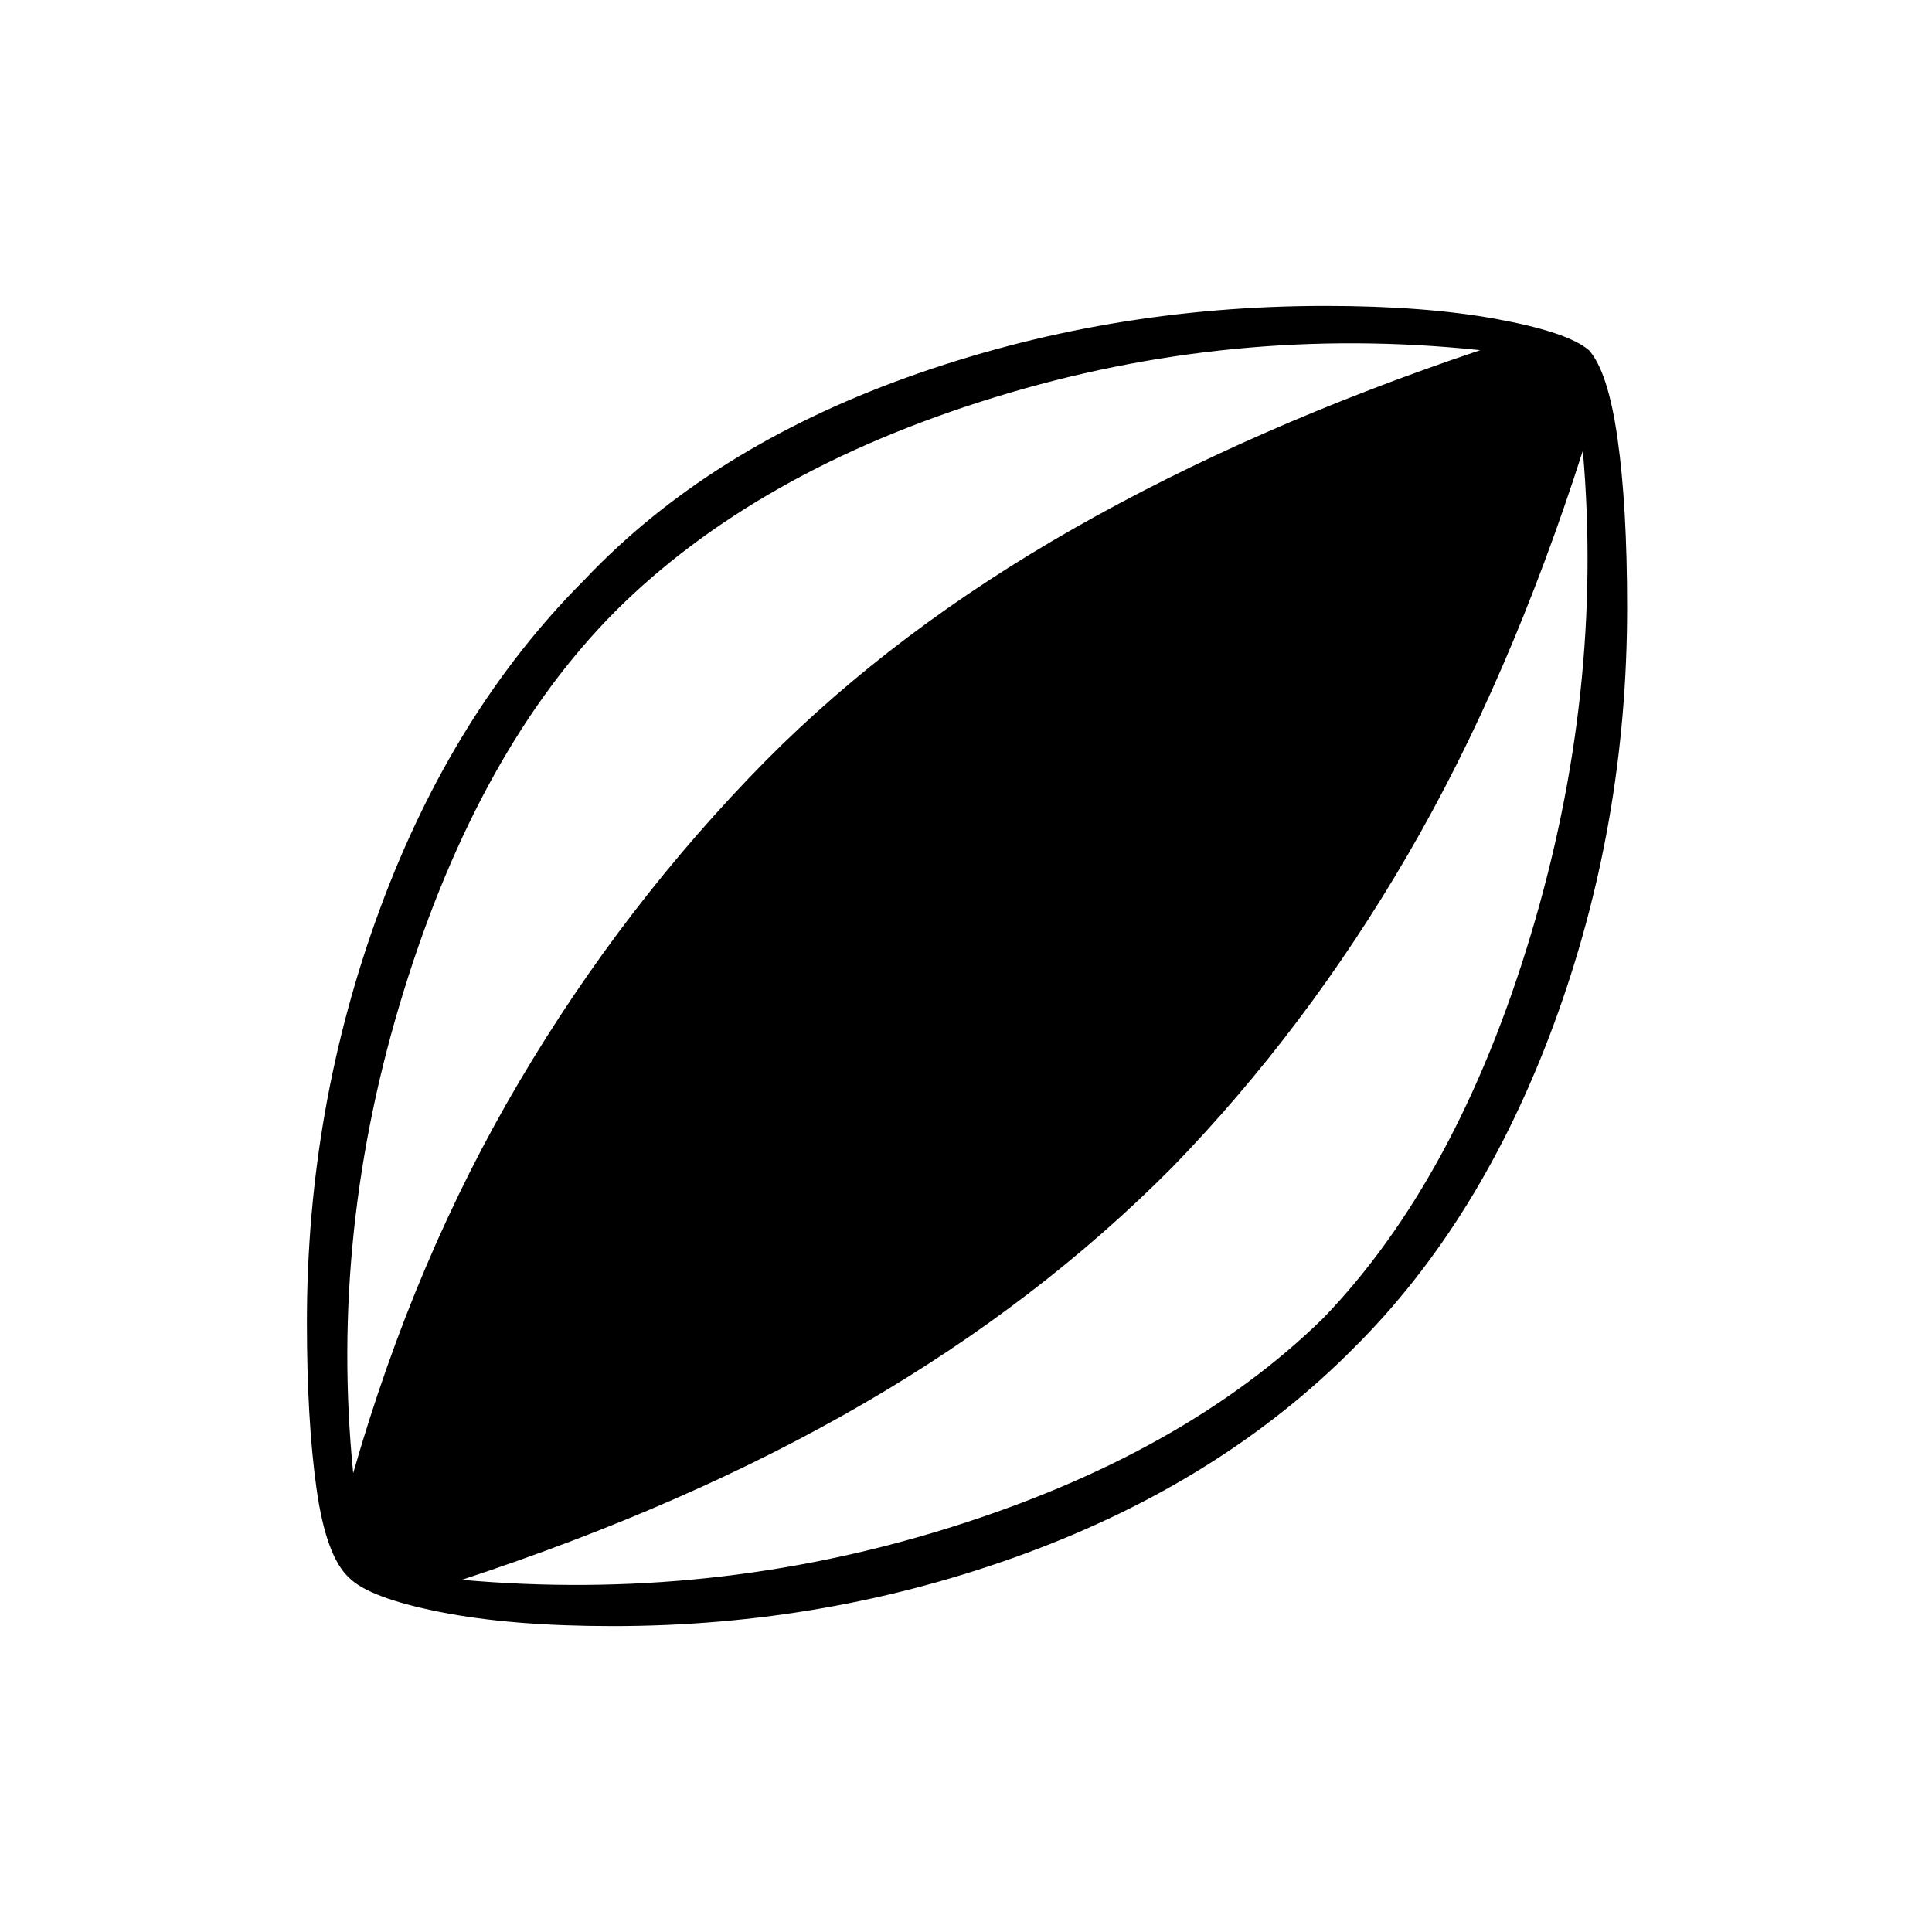 <svg xmlns="http://www.w3.org/2000/svg" height="48" viewBox="0 -960 960 960" width="48"><path d="M304.5-152q-50.5 0-85.75-7t-45.25-17q-11.5-10.5-16.25-44.5T152.5-303q0-107 36.25-205.25T290.5-672q61.5-65 160.25-100.5T658.5-808q49.5 0 85 6.5t46 15.5q9.5 10.5 14.25 44t4.75 84q0 108-36.25 206.5T672.5-290Q607-224 509.25-188T304.5-152Zm-129-76Q206-334.5 258-422.5T380.5-582q64.5-65 153.25-115.5T735.5-786q-123-13-241.5 23.5T305.5-656Q238-588 200.75-468T175.5-228Zm54 53q123.5 11 241-25.5t187-104.5q66.5-69 103-190t26-241q-36.5 114-87 200.75T582.5-380Q516-313 429-262.5T229.5-175Z"/></svg>